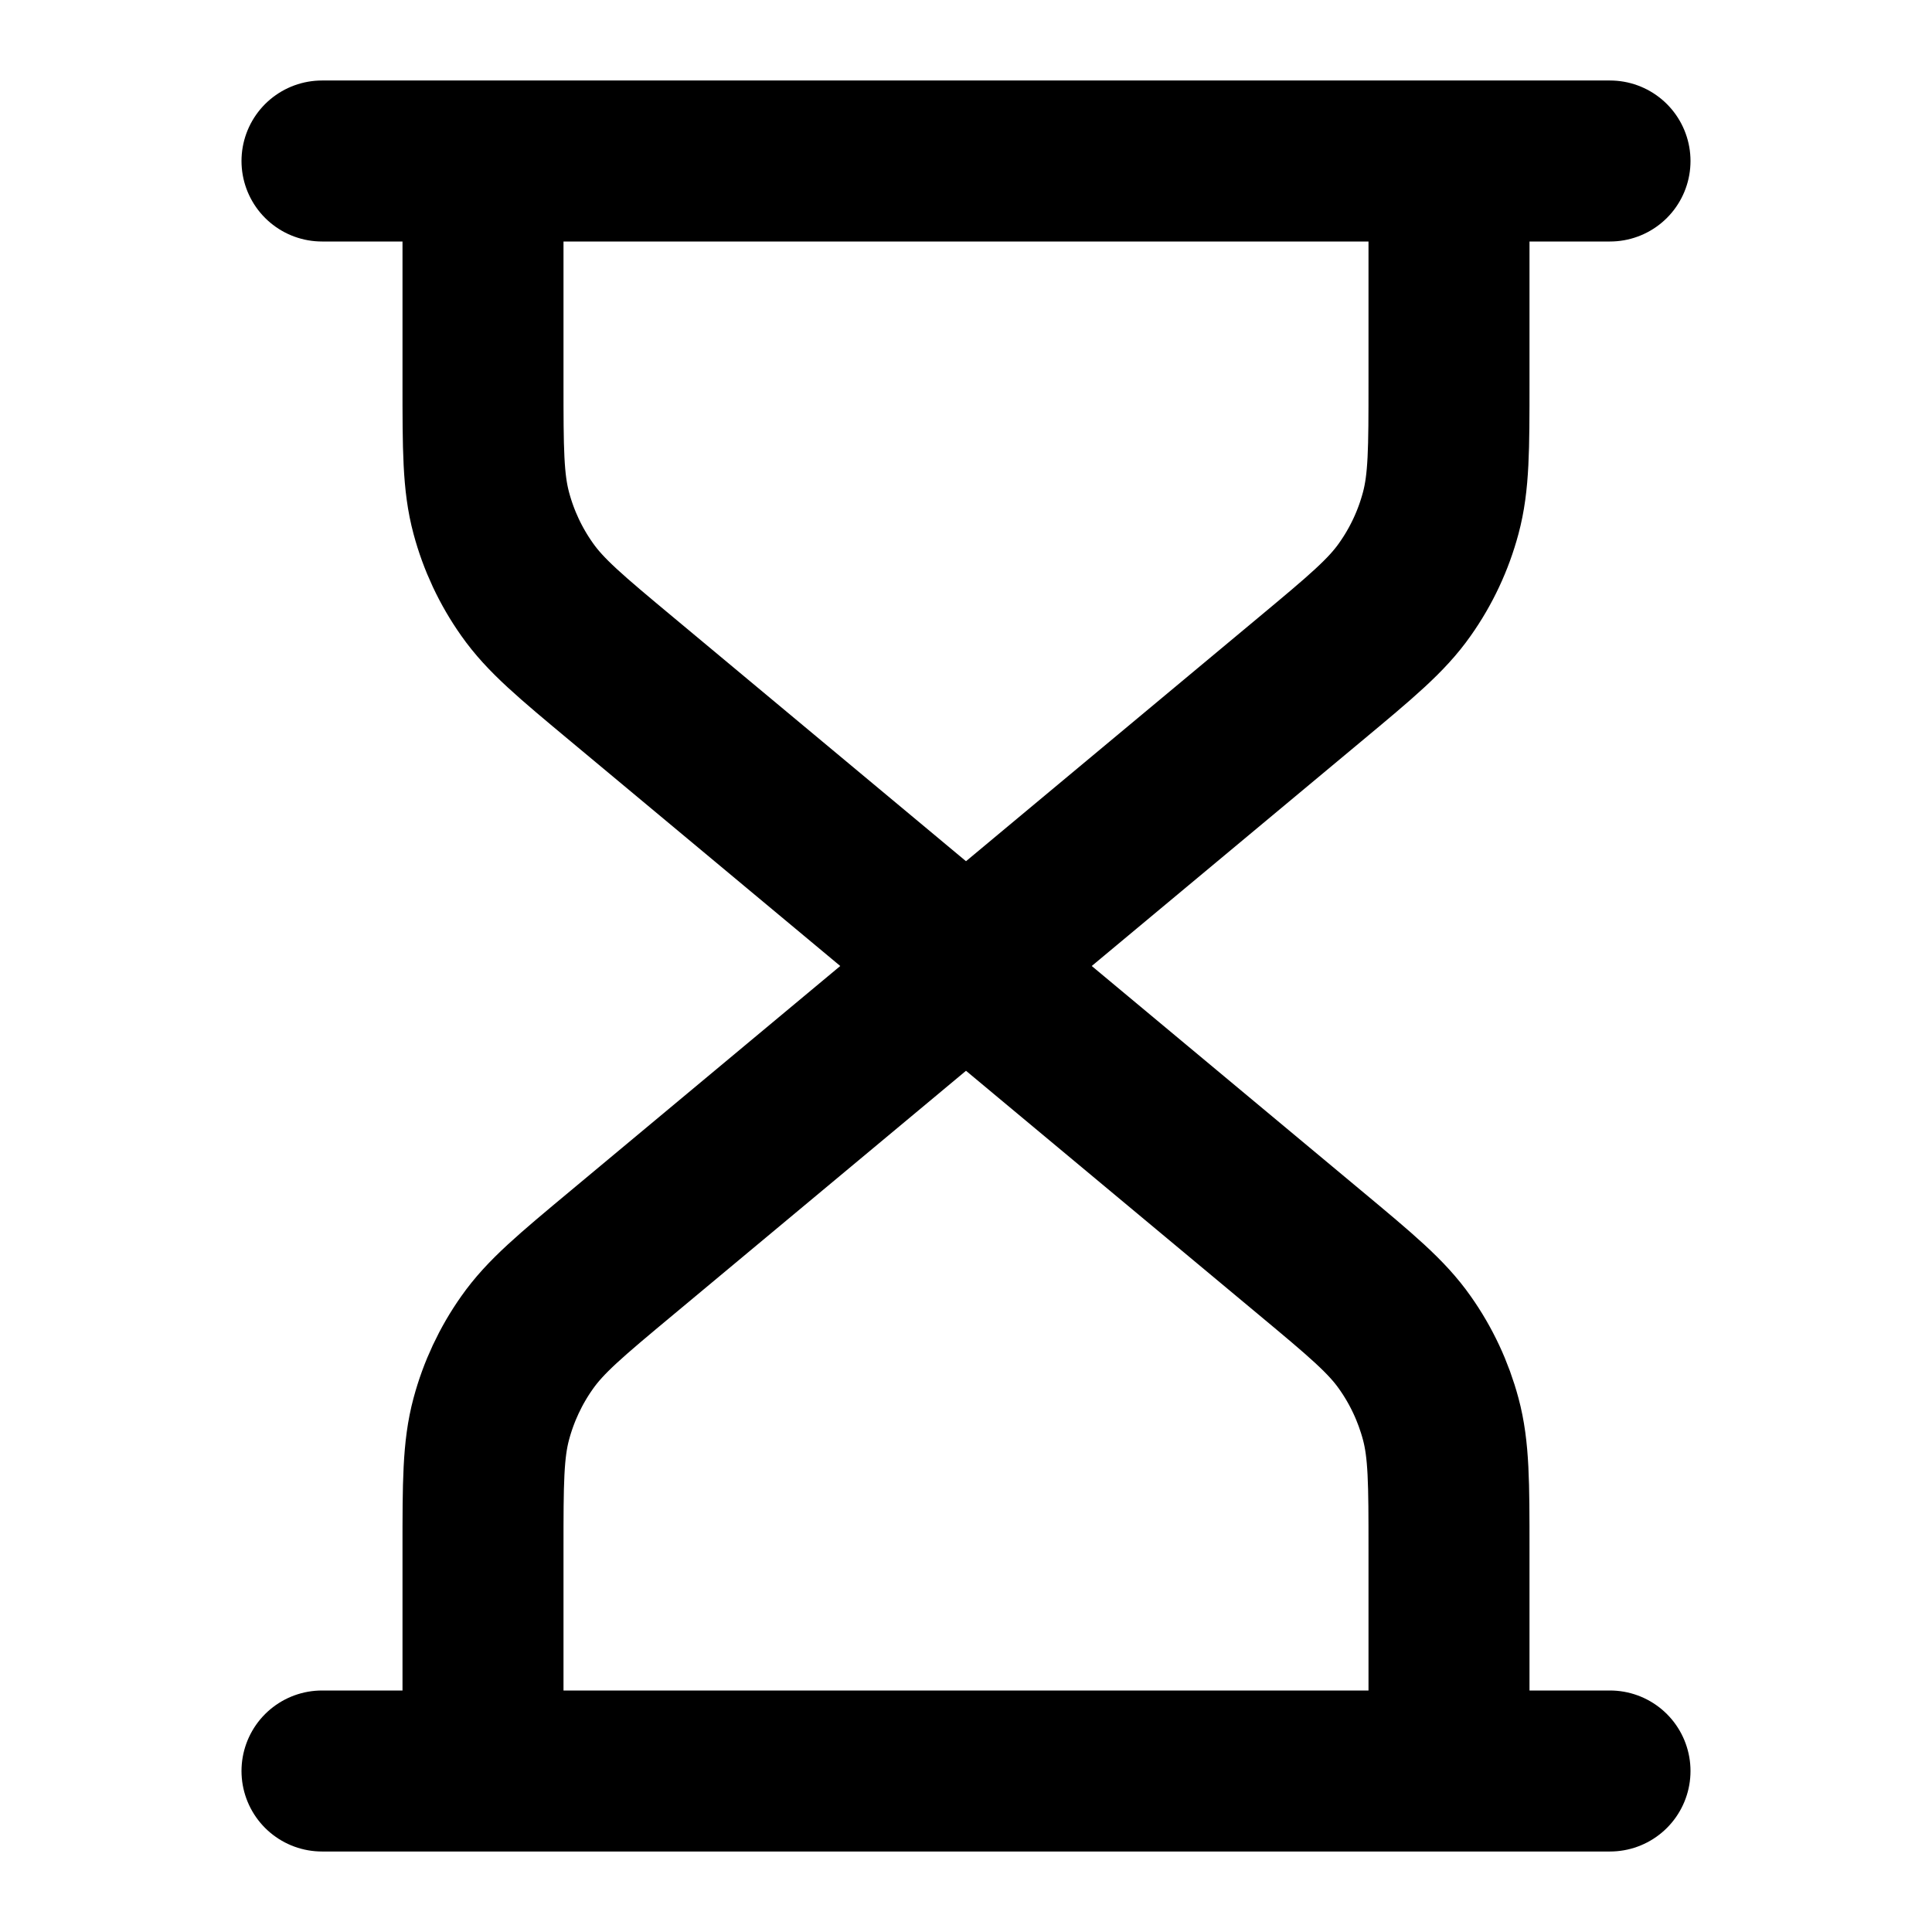 <svg viewBox="0 0 24 24" fill="none" xmlns="http://www.w3.org/2000/svg" class="icon">
  <path d="M12 12L7.727 8.439C7.092 7.91 6.775 7.646 6.547 7.321C6.344 7.034 6.194 6.714 6.103 6.374C6 5.991 6 5.578 6 4.752V2M12 12L16.273 8.439C16.908 7.91 17.225 7.646 17.453 7.321C17.656 7.034 17.806 6.714 17.897 6.374C18 5.991 18 5.578 18 4.752V2M12 12L7.727 15.561C7.092 16.09 6.775 16.354 6.547 16.679C6.344 16.966 6.194 17.287 6.103 17.626C6 18.009 6 18.422 6 19.248V22M12 12L16.273 15.561C16.908 16.09 17.225 16.354 17.453 16.679C17.656 16.966 17.806 17.287 17.897 17.626C18 18.009 18 18.422 18 19.248V22M4 2H20M4 22H20" stroke="currentColor" stroke-width="2" stroke-linecap="round" stroke-linejoin="round"/>
</svg>
